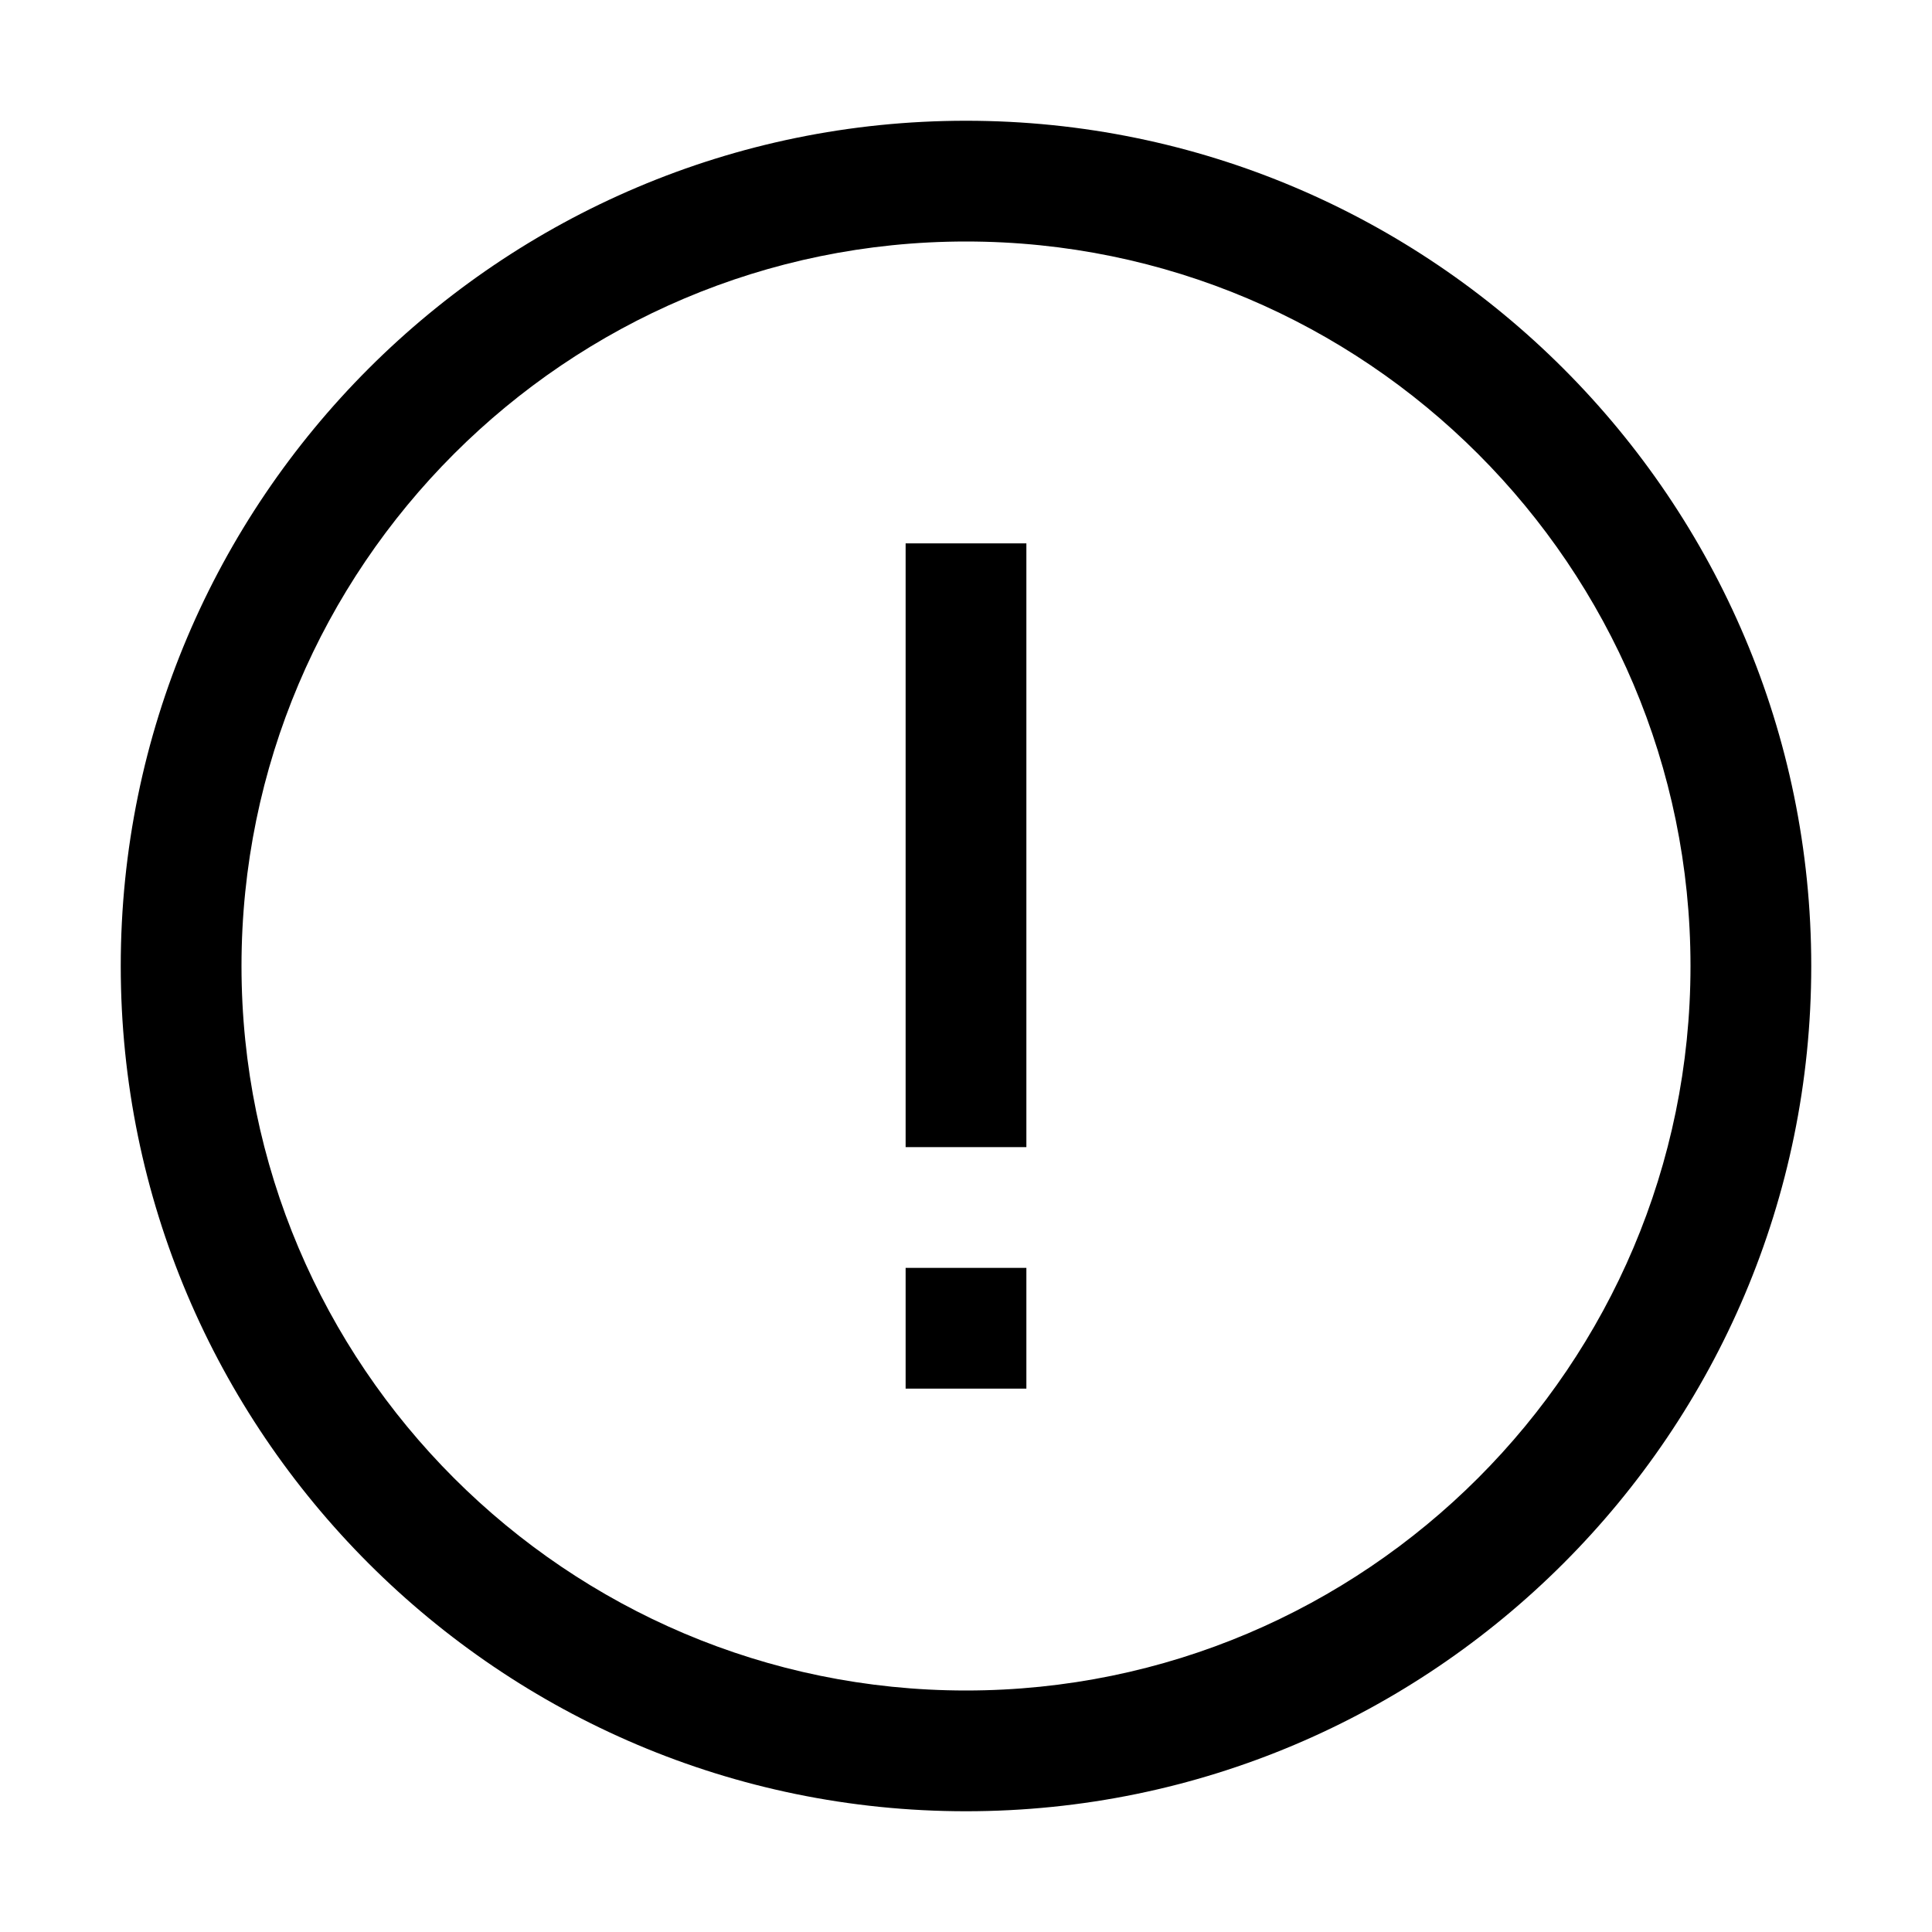 <?xml version="1.0" encoding="UTF-8"?><svg id="Outlined" xmlns="http://www.w3.org/2000/svg" width="32" height="32" viewBox="0 0 32 32"><rect x="15" y="9" width="2" height="10" stroke-width="0"/><rect x="15" y="21" width="2" height="2" stroke-width="0"/><path d="M16,2c-7.72,0-14,6.28-14,14s6.28,14,14,14,14-6.28,14-14S23.72,2,16,2ZM16,28c-6.617,0-12-5.383-12-12s5.383-12,12-12,12,5.383,12,12-5.383,12-12,12Z" stroke-width="0"/></svg>